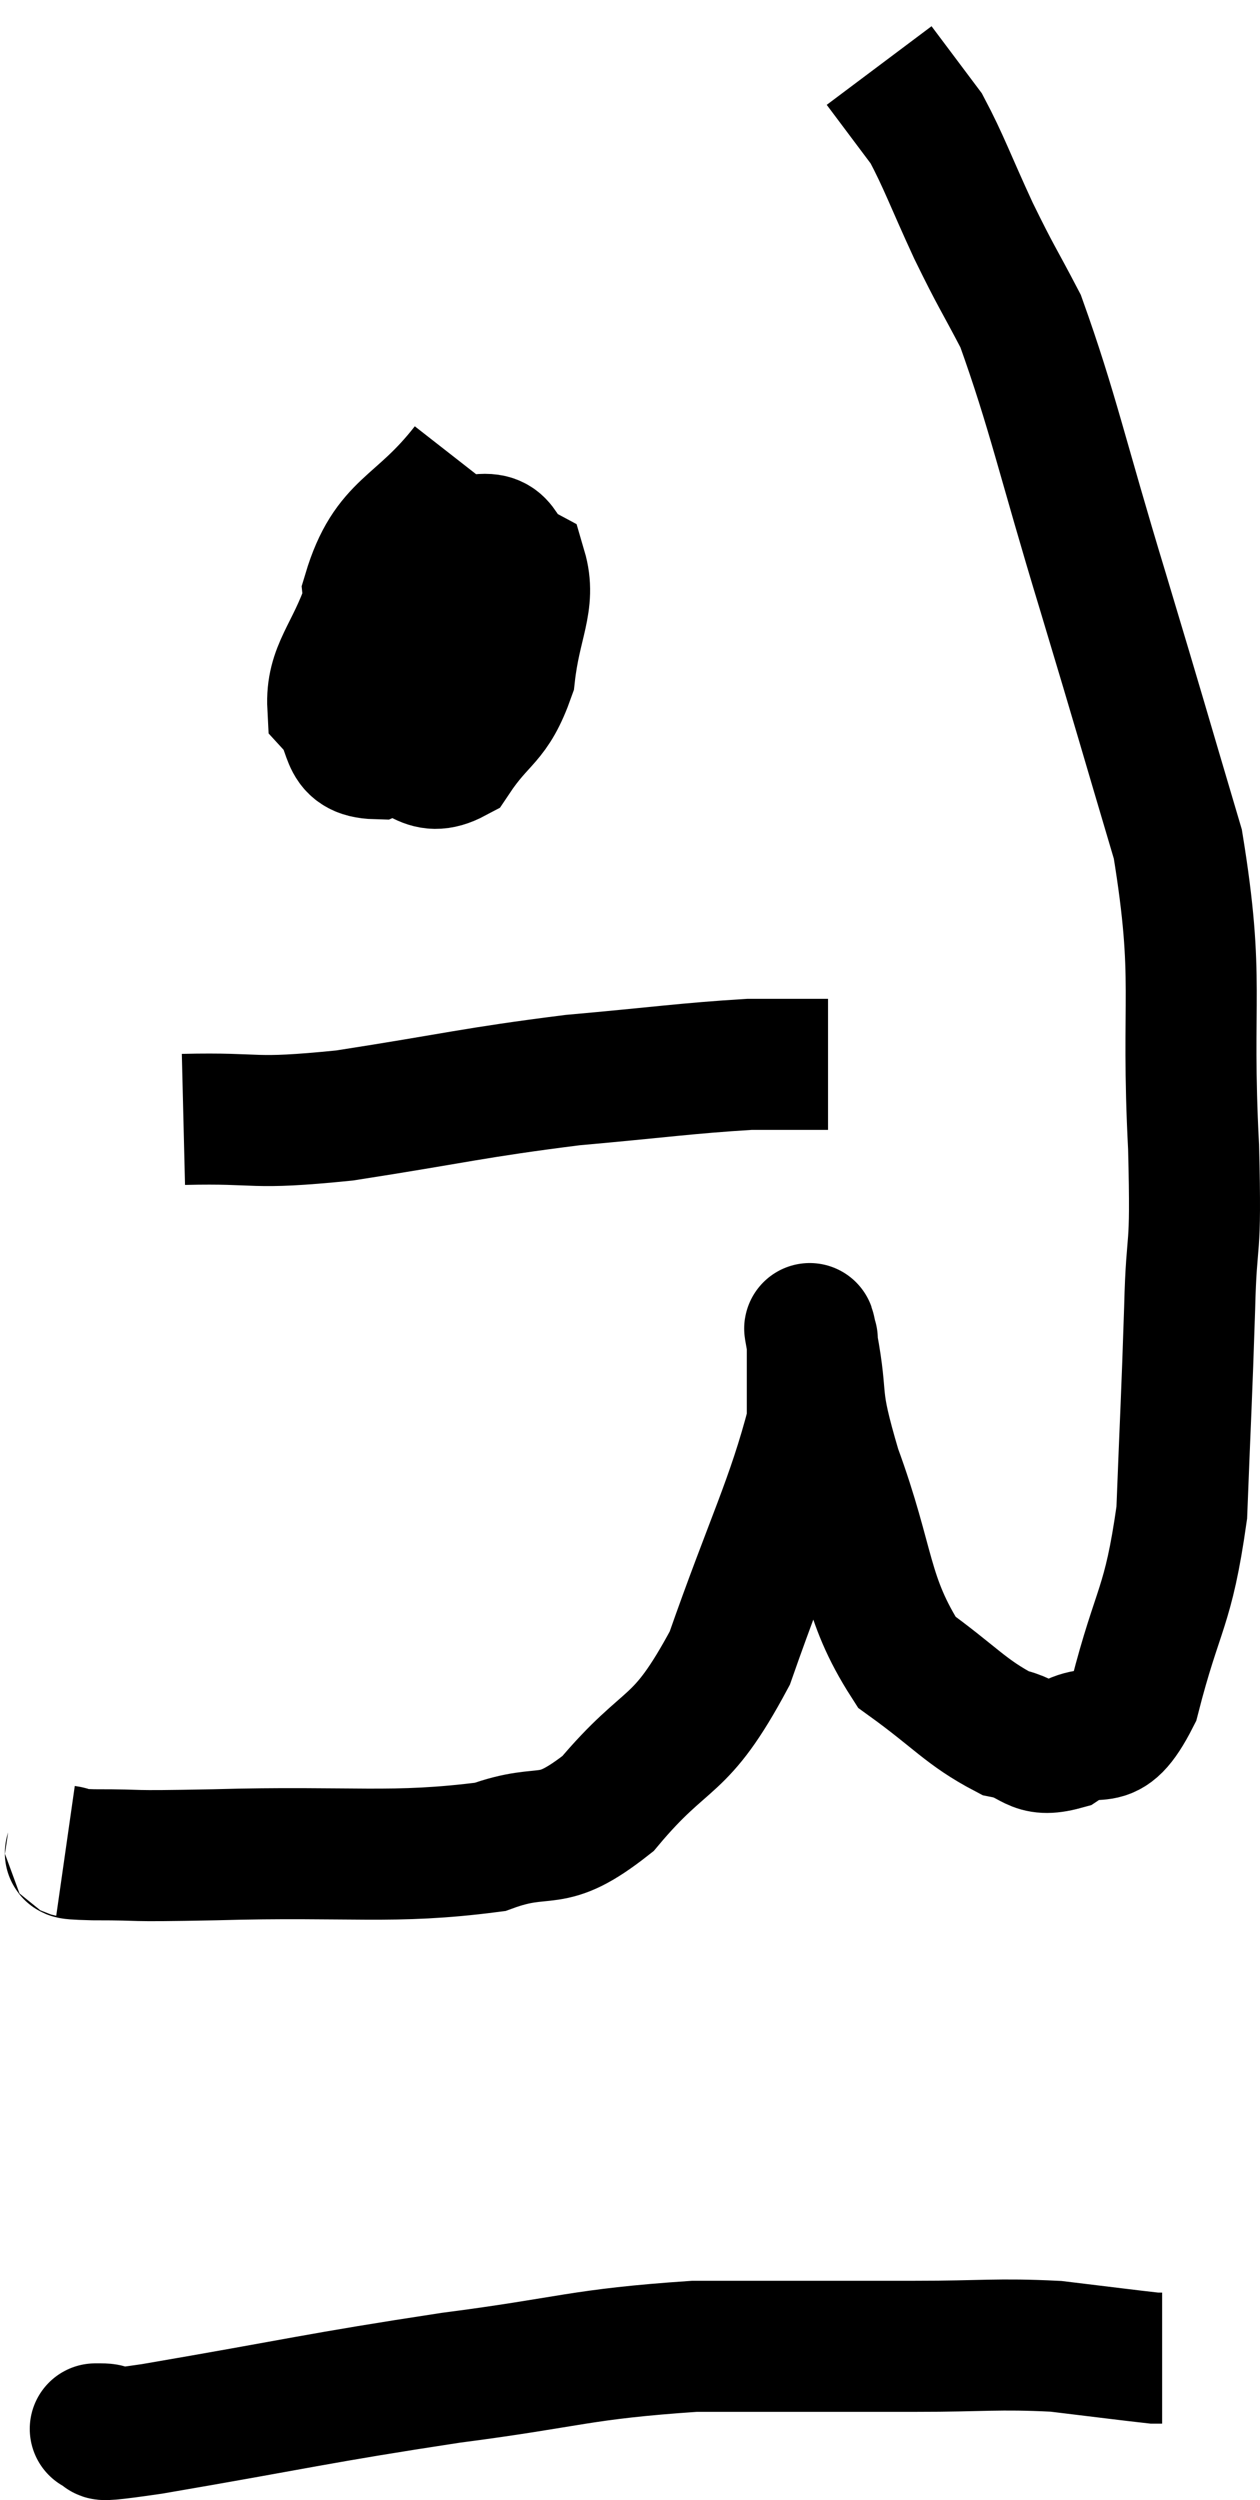 <svg xmlns="http://www.w3.org/2000/svg" viewBox="12.68 3.68 19.234 38.147" width="19.234" height="38.147"><path d="M 13.68 31.92 C 13.89 31.95, 13.53 31.965, 14.1 31.98 C 15.03 31.98, 14.445 32.01, 15.96 31.98 C 18.06 31.92, 18.66 32.055, 20.16 31.86 C 21.06 31.53, 21.045 31.92, 21.96 31.2 C 22.89 30.09, 23.04 30.435, 23.82 28.98 C 24.45 27.18, 24.765 26.595, 25.08 25.38 C 25.08 24.75, 25.08 24.435, 25.08 24.12 C 25.08 24.12, 25.08 24.105, 25.08 24.12 C 25.08 24.15, 24.99 23.685, 25.08 24.18 C 25.26 25.14, 25.08 24.885, 25.44 26.1 C 25.98 27.57, 25.875 28.035, 26.52 29.04 C 27.27 29.58, 27.42 29.805, 28.02 30.12 C 28.47 30.21, 28.425 30.435, 28.92 30.3 C 29.46 29.94, 29.55 30.465, 30 29.58 C 30.36 28.17, 30.51 28.245, 30.72 26.76 C 30.78 25.2, 30.795 25.035, 30.84 23.64 C 30.87 22.41, 30.945 22.95, 30.9 21.18 C 30.78 18.87, 31.005 18.675, 30.66 16.56 C 30.09 14.64, 30.12 14.715, 29.52 12.72 C 28.89 10.65, 28.755 9.96, 28.26 8.58 C 27.9 7.89, 27.9 7.935, 27.54 7.2 C 27.18 6.42, 27.09 6.15, 26.82 5.64 C 26.64 5.4, 26.64 5.4, 26.46 5.16 C 26.28 4.92, 26.19 4.8, 26.1 4.68 L 26.1 4.68" fill="none" stroke="black" stroke-width="2"></path><path d="M 19.8 10.8 C 19.05 11.76, 18.615 11.67, 18.3 12.72 C 18.42 13.86, 18.21 14.37, 18.54 15 C 19.08 15.12, 19.14 15.495, 19.62 15.24 C 20.04 14.61, 20.205 14.7, 20.46 13.98 C 20.55 13.17, 20.79 12.87, 20.64 12.36 C 20.25 12.15, 20.445 11.805, 19.86 11.94 C 19.08 12.42, 18.825 12.27, 18.3 12.9 C 18.03 13.68, 17.73 13.89, 17.76 14.46 C 18.09 14.82, 17.88 15.165, 18.42 15.18 C 19.17 14.85, 19.44 15.105, 19.92 14.52 C 20.13 13.68, 20.325 13.335, 20.34 12.84 C 20.16 12.69, 20.325 12.495, 19.98 12.54 L 18.96 13.02" fill="none" stroke="black" stroke-width="2"></path><path d="M 15.48 20.76 C 16.71 20.73, 16.455 20.85, 17.94 20.7 C 19.68 20.43, 19.875 20.355, 21.42 20.16 C 22.77 20.04, 23.145 19.98, 24.12 19.92 C 24.72 19.92, 25.02 19.92, 25.32 19.92 L 25.32 19.92" fill="none" stroke="black" stroke-width="2"></path><path d="M 14.22 40.74 C 14.22 40.74, 14.025 40.74, 14.22 40.74 C 14.61 40.74, 13.665 40.935, 15 40.74 C 17.28 40.35, 17.49 40.275, 19.56 39.96 C 21.42 39.72, 21.51 39.6, 23.28 39.48 C 24.96 39.48, 25.26 39.48, 26.64 39.48 C 27.72 39.48, 27.885 39.435, 28.8 39.48 C 29.55 39.57, 29.895 39.615, 30.3 39.66 L 30.42 39.66" fill="none" stroke="black" stroke-width="2"></path></svg>